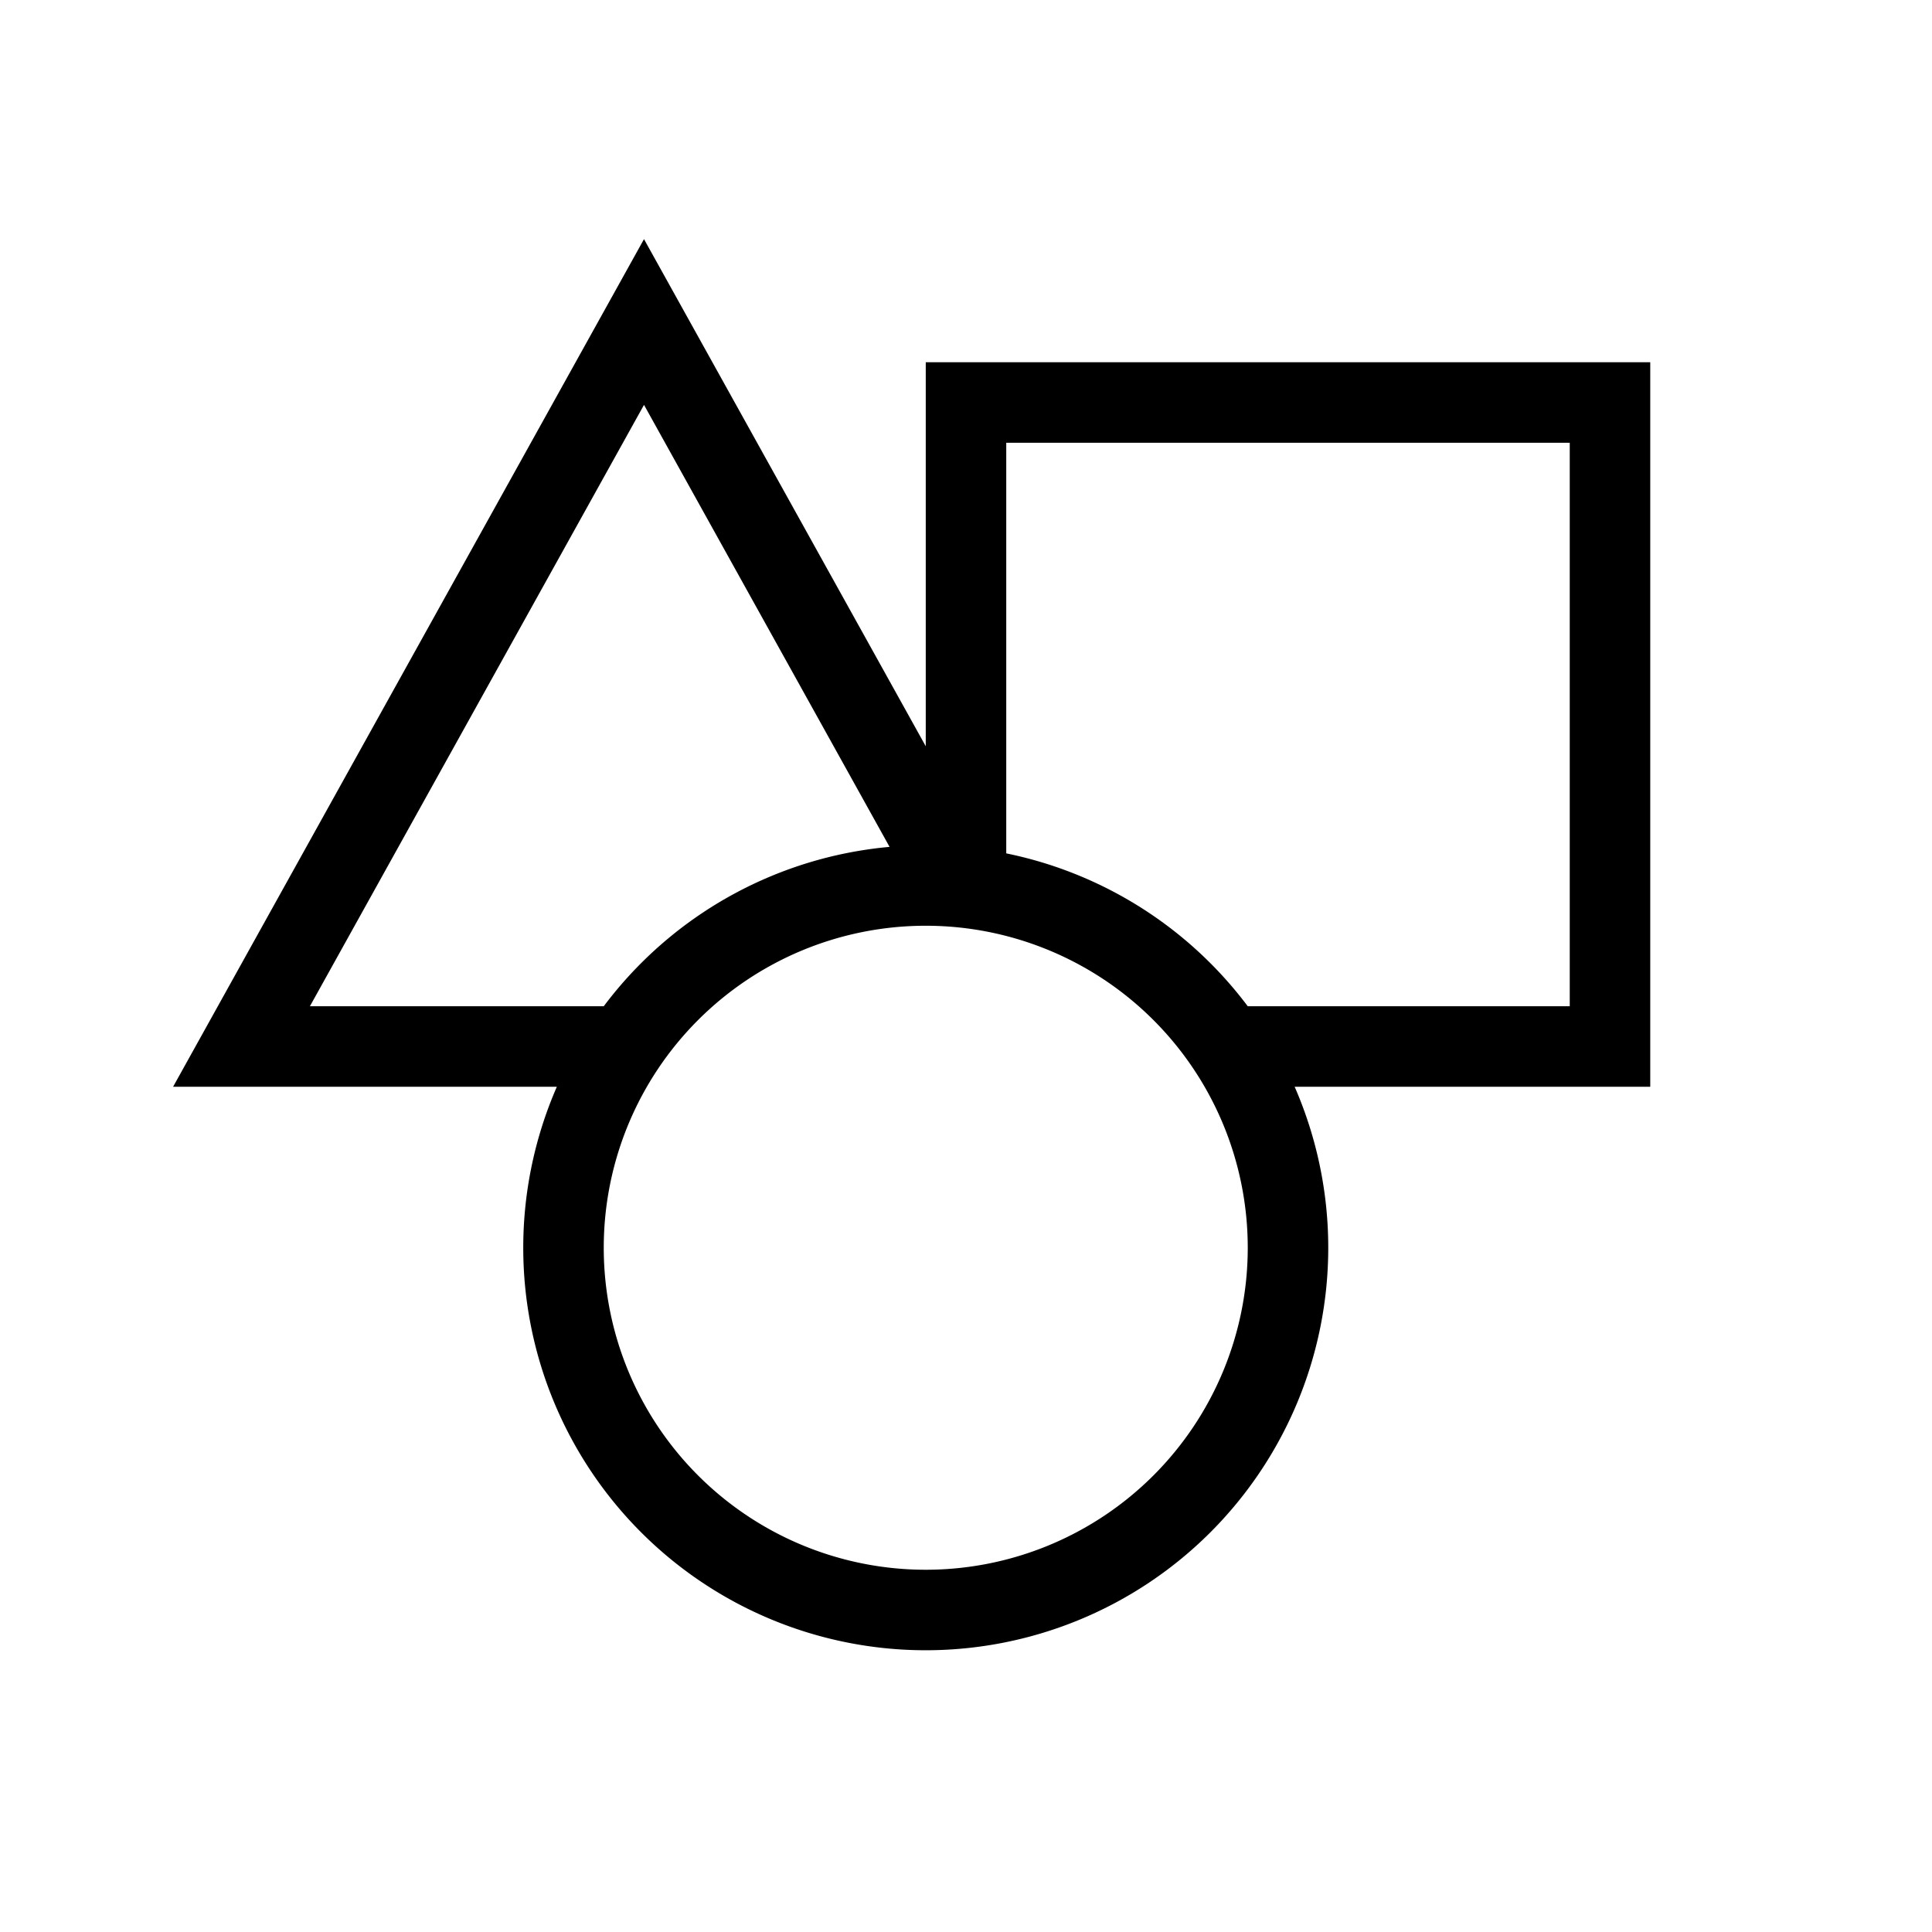 <svg xmlns="http://www.w3.org/2000/svg" width="24" height="24" viewBox="0 0 24 24" fill="none">
    <path stroke="currentColor" d="M11.889 11 8 4l-5 9h5m7 0h5V5h-8v6m4 4.5a4.5 4.5 0 1 1-9 0 4.5 4.5 0 0 1 9 0Z"/>
</svg>